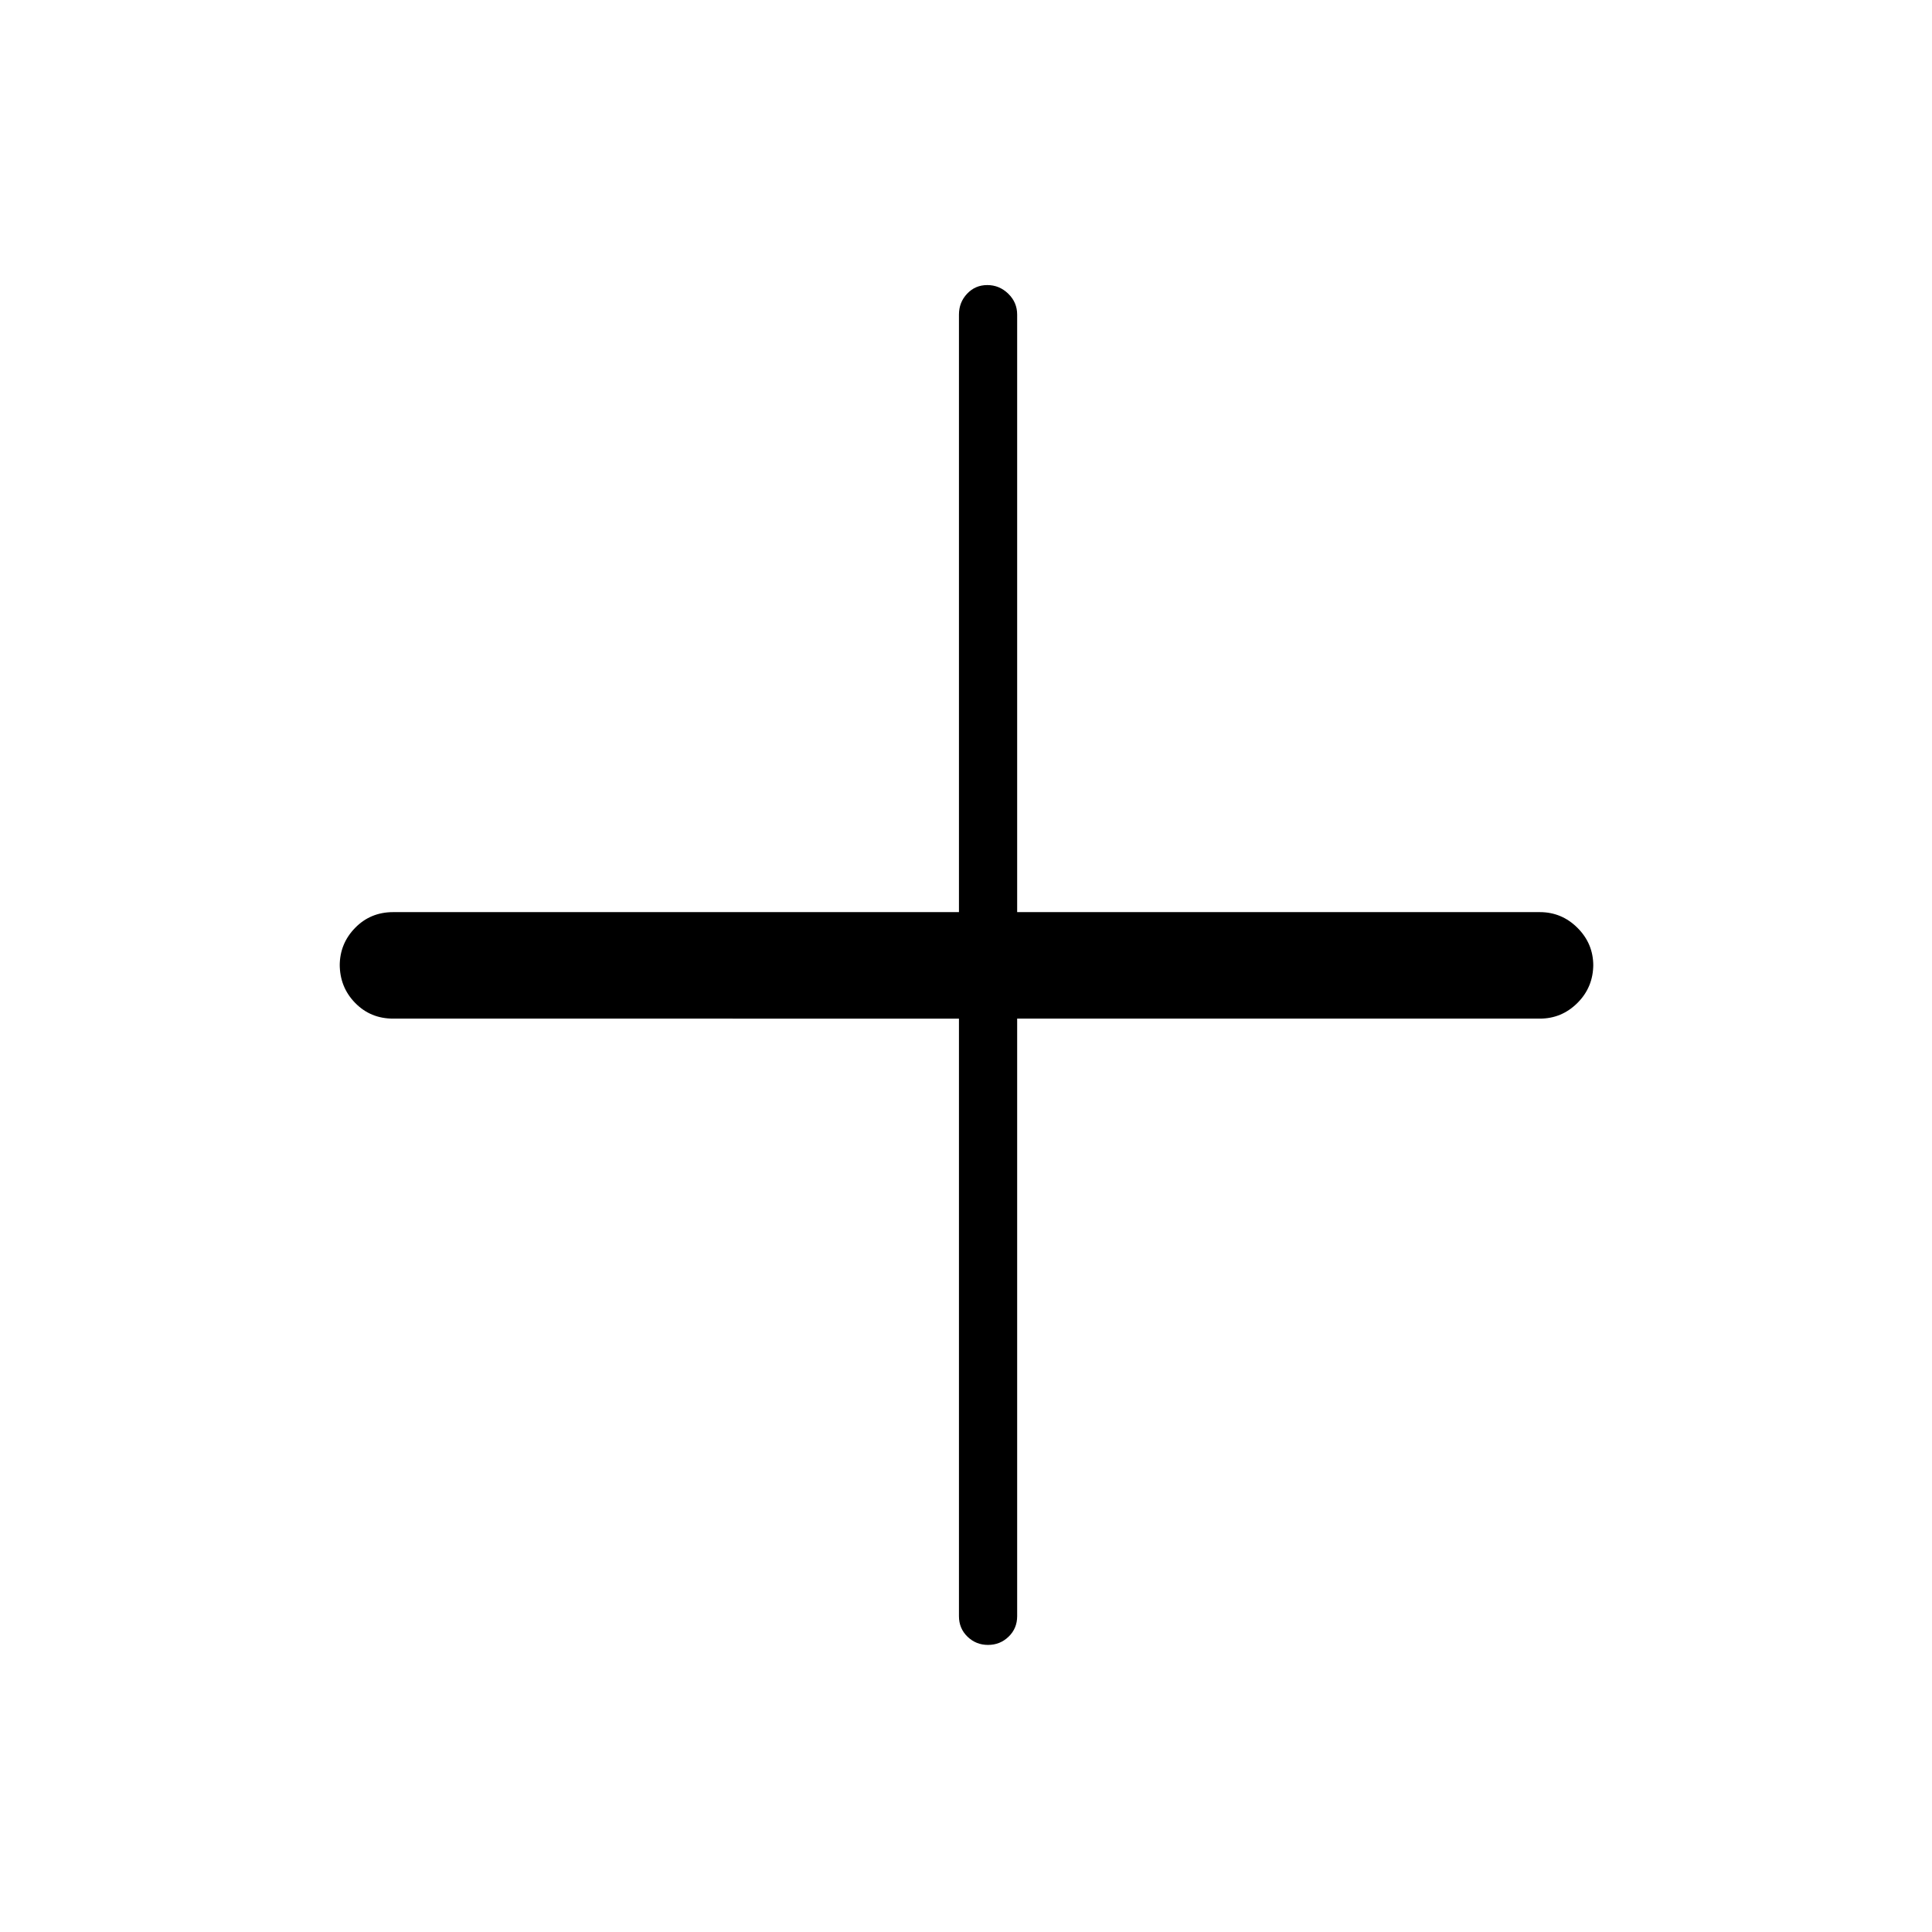 <svg xmlns="http://www.w3.org/2000/svg" height="20" viewBox="0 -960 960 960" width="20"><path d="M490.95-142.65q-5.99 0-10.22-4.1t-4.23-10.17v-296.93H195.38q-11.3 0-18.93-7.83-7.64-7.83-7.64-19.13v.62q0-10.92 7.64-18.75 7.63-7.83 18.93-7.83H476.5v-296.92q0-6.07 4.05-10.36 4.04-4.3 10.04-4.3 5.99 0 10.41 4.3 4.42 4.29 4.42 10.36v296.92h259.7q10.91 0 18.74 7.83 7.83 7.83 7.83 18.75v-.62q0 11.3-7.83 19.13-7.83 7.83-18.74 7.83h-259.7v296.93q0 6.07-4.24 10.17t-10.23 4.1Z"/></svg>